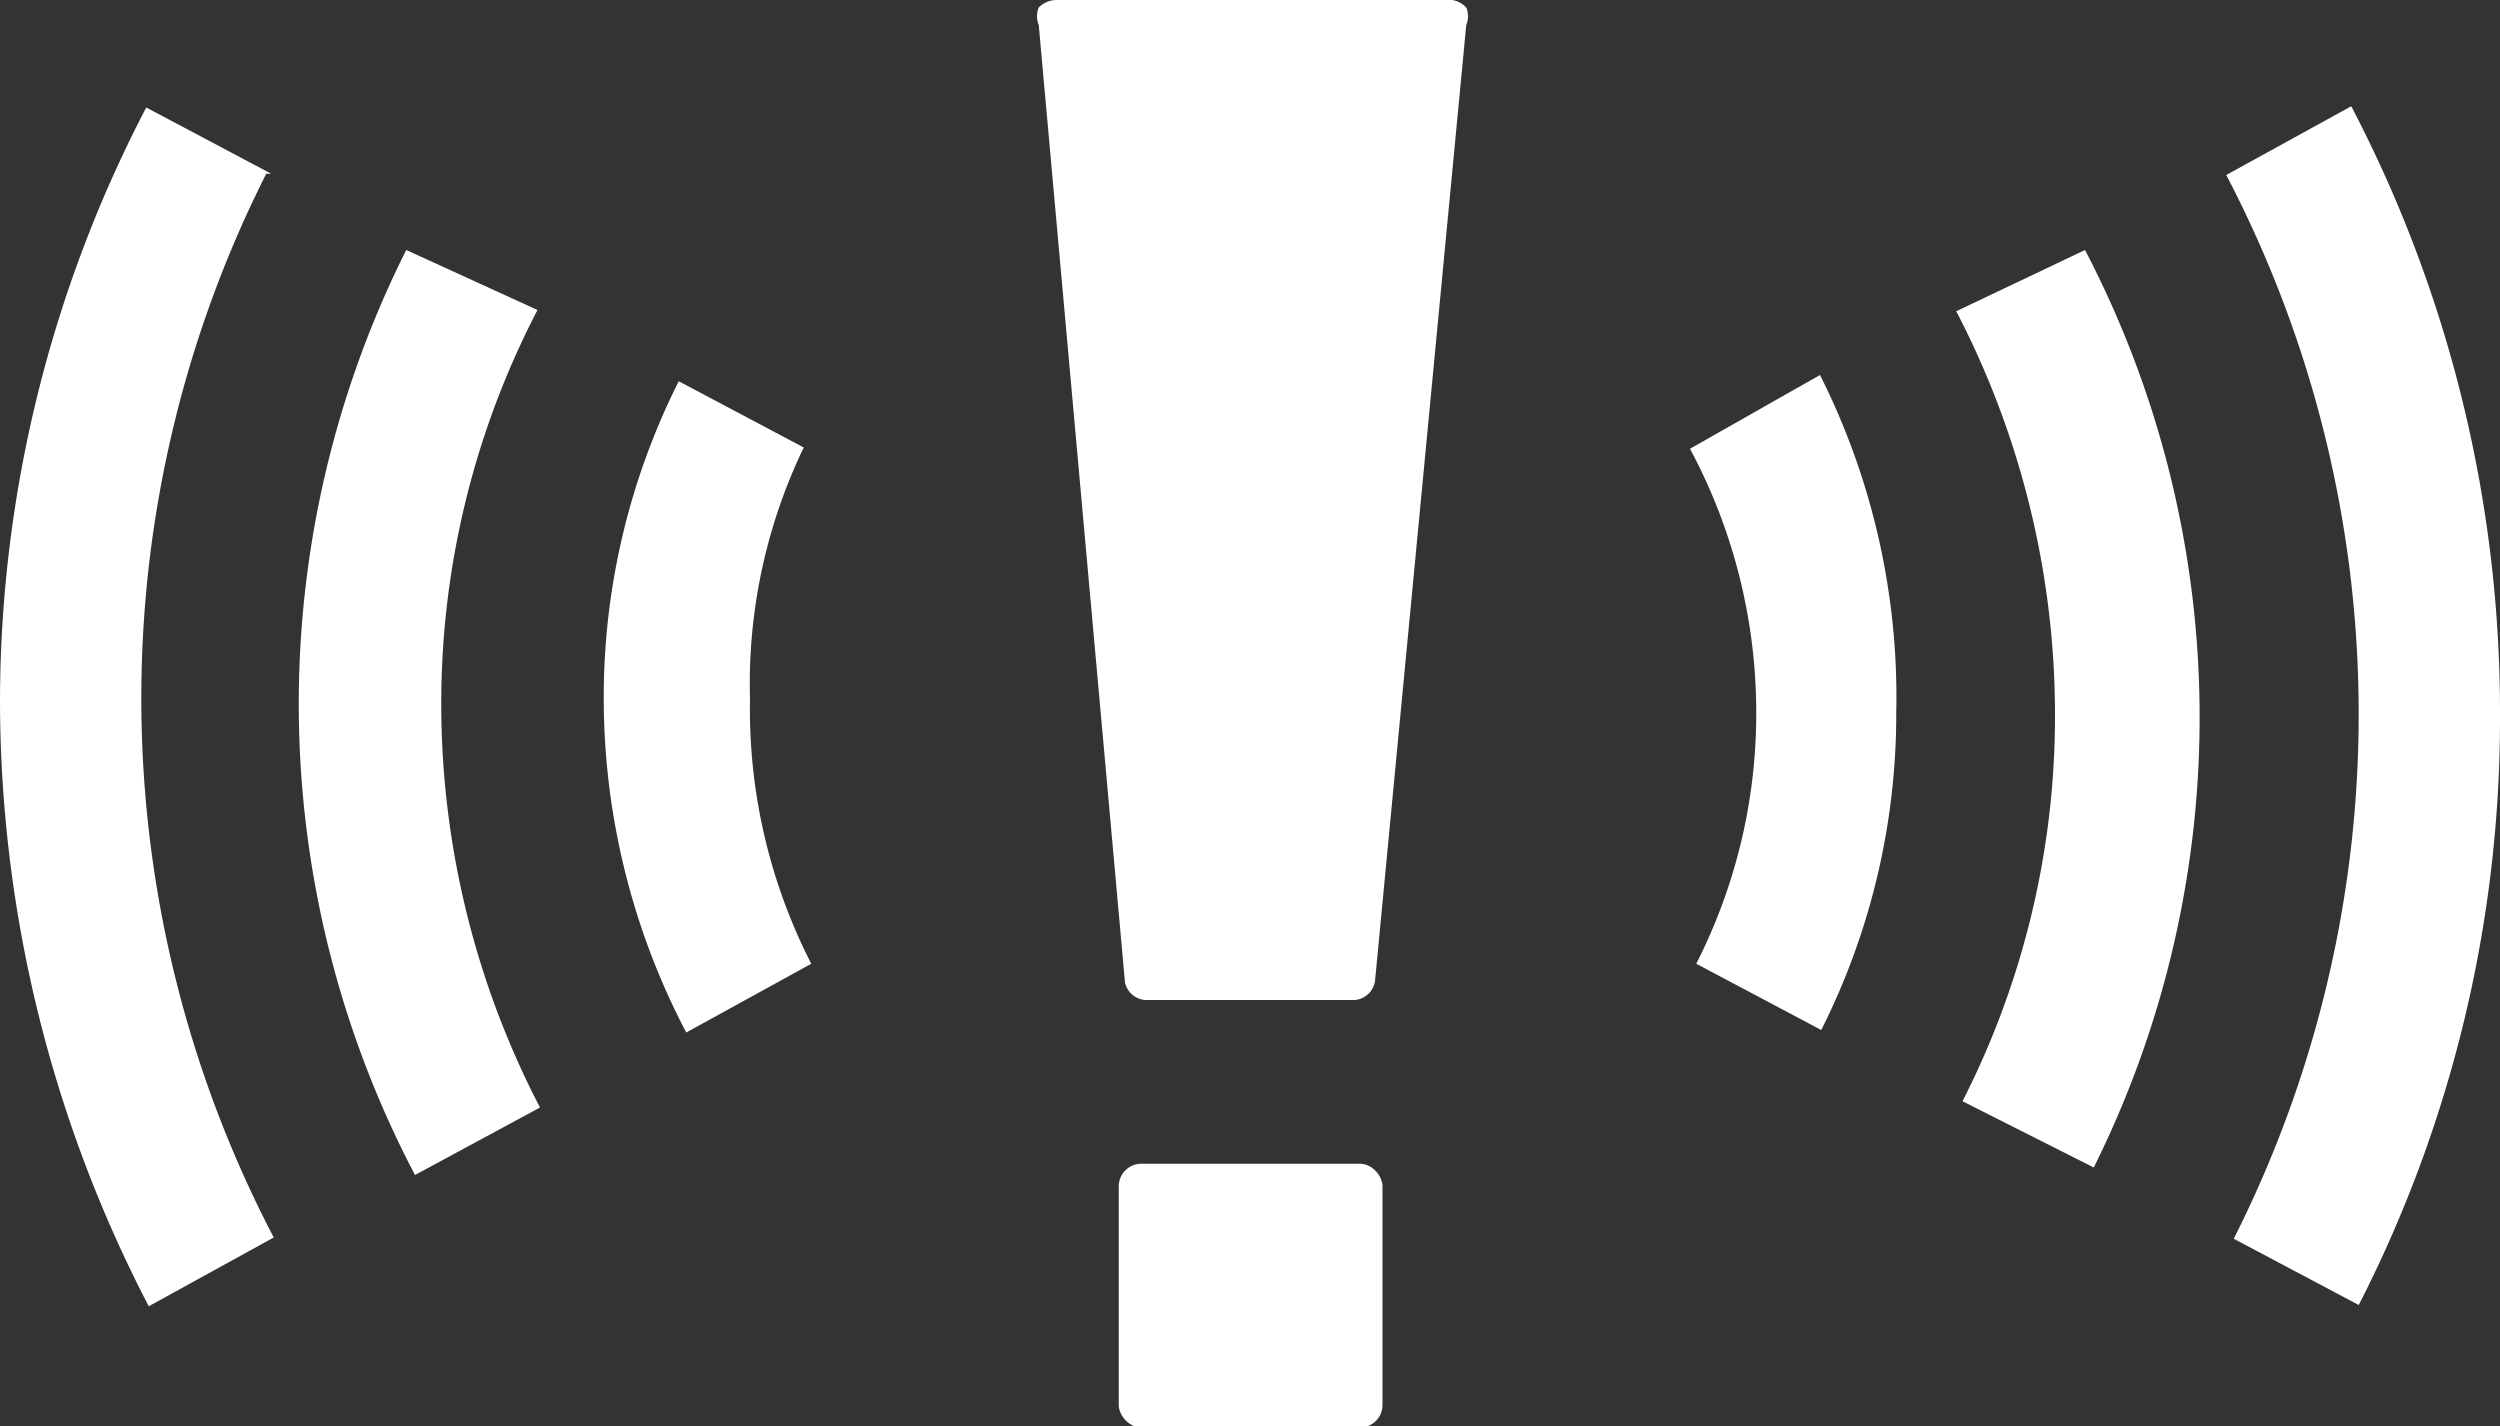 <svg xmlns="http://www.w3.org/2000/svg" viewBox="0 0 20 11.41"><rect x="0" y="0" width="20" height="11.41" fill="#333333" stroke="none"/><defs><style>.cls-1{fill:#fff;}</style></defs><g id="レイヤー_2" data-name="レイヤー 2"><g id="contents"><path class="cls-1" d="M11.55,0H8.45a.2.2,0,0,0-.14.06.18.18,0,0,0,0,.14L9,7.86A.18.18,0,0,0,9.16,8h1.68A.18.18,0,0,0,11,7.85L11.73.2a.18.18,0,0,0,0-.14A.2.2,0,0,0,11.55,0Z"/><rect class="cls-1" x="8.95" y="9.31" width="2.11" height="2.11" rx="0.18"/><path class="cls-1" d="M18.81.85l-1,.55a9.31,9.31,0,0,1,.06,8.51l1,.53A10.3,10.3,0,0,0,20,5.71,10.46,10.46,0,0,0,18.81.85Z"/><path class="cls-1" d="M15.65,2.49a7,7,0,0,1,.79,3.22,6.78,6.78,0,0,1-.74,3.1l1.05.53A8.08,8.08,0,0,0,16.68,2Z"/><path class="cls-1" d="M13.52,3.59a4.47,4.47,0,0,1,.53,2.12,4.41,4.41,0,0,1-.48,2l1,.53a5.62,5.62,0,0,0,.6-2.54A5.73,5.73,0,0,0,14.56,3Z"/><path class="cls-1" d="M2.17,1.39l-1-.53A10.3,10.3,0,0,0,0,5.59a10.52,10.52,0,0,0,1.19,4.86l1-.55a9.31,9.31,0,0,1-.06-8.51Z"/><path class="cls-1" d="M4.3,2.48,3.25,2a8.1,8.1,0,0,0,.07,7.4l1-.54a7,7,0,0,1-.79-3.22A6.82,6.82,0,0,1,4.3,2.48Z"/><path class="cls-1" d="M6.43,3.58l-1-.53a5.62,5.62,0,0,0-.6,2.54,5.76,5.76,0,0,0,.66,2.67l1-.55A4.47,4.47,0,0,1,6,5.59,4.35,4.35,0,0,1,6.43,3.58Z"/></g></g></svg>